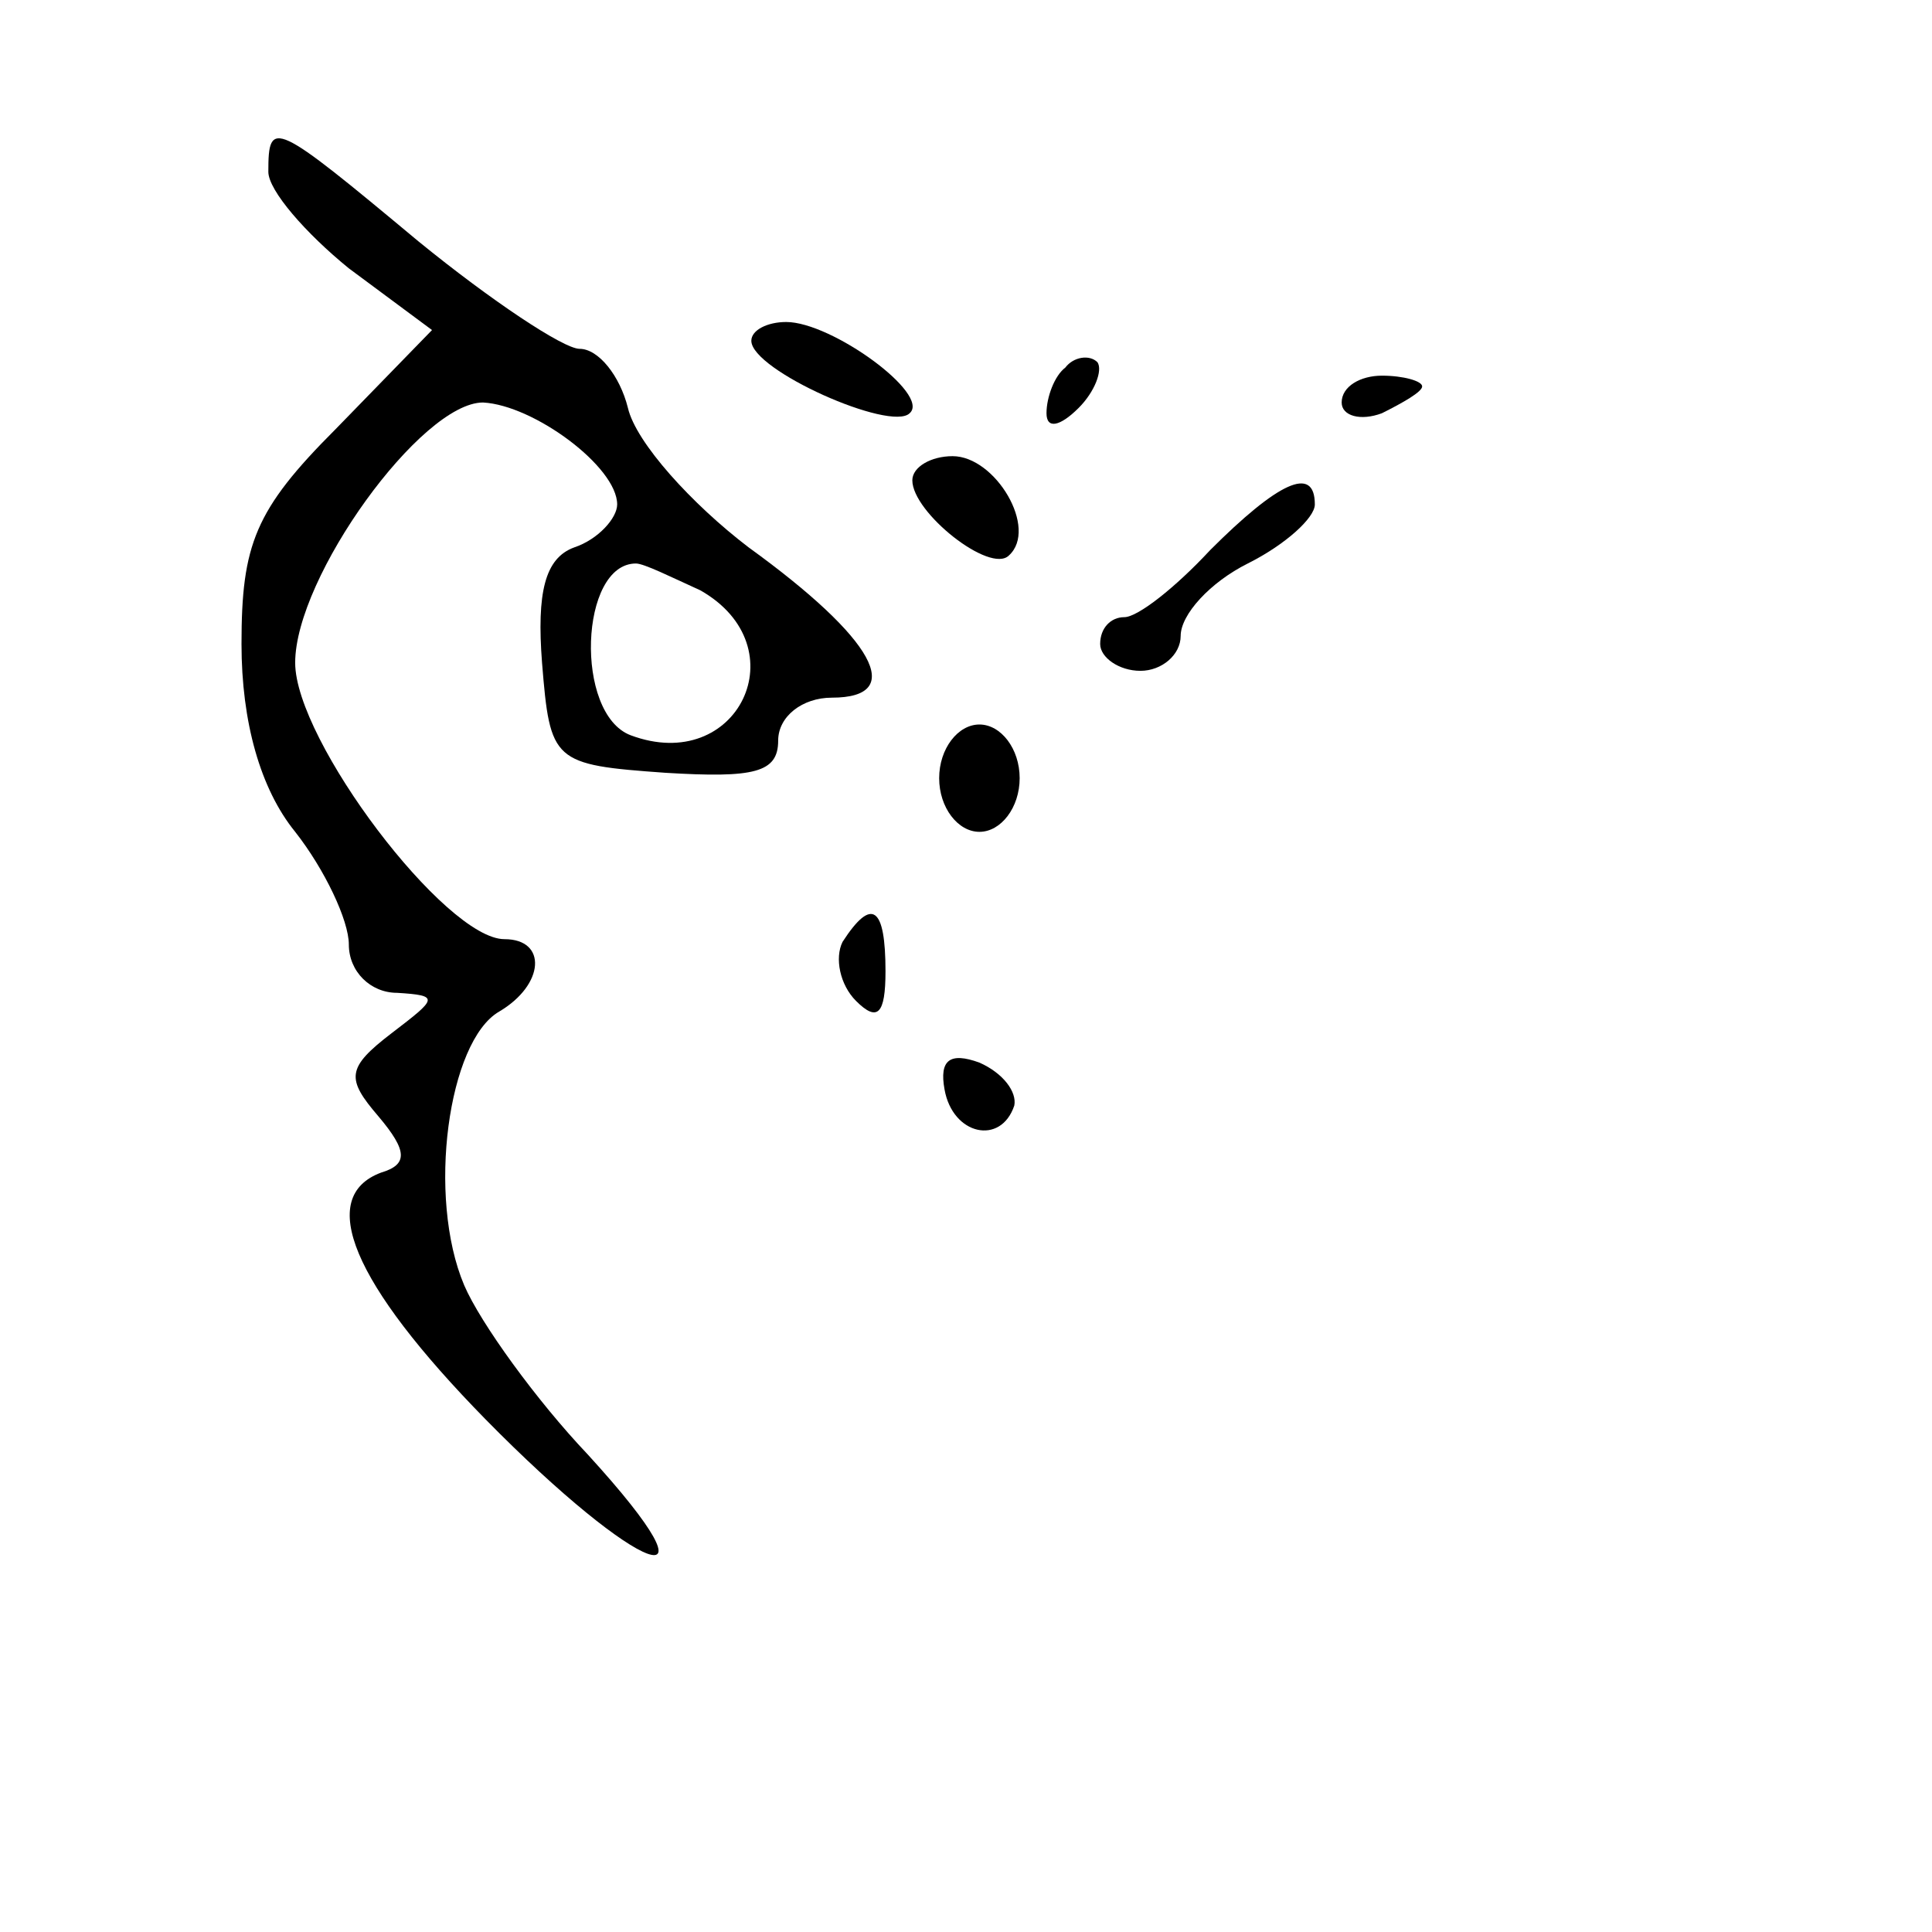 <?xml version="1.0" standalone="no"?>
<!DOCTYPE svg PUBLIC "-//W3C//DTD SVG 20010904//EN"
 "http://www.w3.org/TR/2001/REC-SVG-20010904/DTD/svg10.dtd">
<svg version="1.0" xmlns="http://www.w3.org/2000/svg"
 width="72pt" height="72pt" viewBox="0 0 72 72"
 preserveAspectRatio="xMidYMid meet">
<g transform="translate(0,72) scale(0.1,-0.1)"
fill="#000000" stroke="none">
<path d="M100 656 c0 -7 14 -23 30 -36 l31 -23 -36 -37 c-30 -30 -35 -43 -35
-80 0 -29 7 -54 20 -70 11 -14 20 -33 20 -42 0 -10 8 -18 18 -18 16 -1 15 -2
-2 -15 -17 -13 -17 -17 -5 -31 11 -13 11 -18 1 -21 -24 -9 -11 -41 39 -92 57
-58 91 -71 38 -13 -19 20 -40 49 -46 63 -14 33 -6 91 13 102 17 10 18 27 2 27
-22 0 -78 74 -78 103 0 32 47 97 70 97 19 -1 50 -24 50 -38 0 -5 -7 -13 -16
-16 -11 -4 -14 -17 -12 -43 3 -37 4 -38 46 -41 33 -2 42 0 42 12 0 9 9 16 20
16 28 0 16 22 -31 56 -21 16 -42 39 -45 52 -3 12 -11 22 -18 22 -6 0 -33 18
-60 40 -54 45 -56 46 -56 26z m161 -156 c37 -21 14 -69 -26 -54 -21 8 -19 64
2 64 3 0 13 -5 24 -10z"/>
<path d="M280 593 c0 -11 52 -34 59 -27 8 7 -29 34 -46 34 -7 0 -13 -3 -13 -7z"/>
<path d="M397 583 c-4 -3 -7 -11 -7 -17 0 -6 5 -5 12 2 6 6 9 14 7 17 -3 3 -9
2 -12 -2z"/>
<path d="M500 570 c0 -5 7 -7 15 -4 8 4 15 8 15 10 0 2 -7 4 -15 4 -8 0 -15
-4 -15 -10z"/>
<path d="M340 541 c0 -12 29 -35 36 -28 11 10 -5 37 -21 37 -8 0 -15 -4 -15
-9z"/>
<path d="M451 515 c-13 -14 -27 -25 -32 -25 -5 0 -9 -4 -9 -10 0 -5 7 -10 15
-10 8 0 15 6 15 13 0 8 11 20 25 27 14 7 25 17 25 22 0 15 -14 8 -39 -17z"/>
<path d="M350 430 c0 -11 7 -20 15 -20 8 0 15 9 15 20 0 11 -7 20 -15 20 -8 0
-15 -9 -15 -20z"/>
<path d="M314 369 c-3 -6 -1 -16 5 -22 8 -8 11 -5 11 11 0 24 -5 28 -16 11z"/>
<path d="M352 314 c3 -17 21 -21 26 -6 1 5 -4 12 -13 16 -11 4 -15 1 -13 -10z"/>
</g>
</svg>

